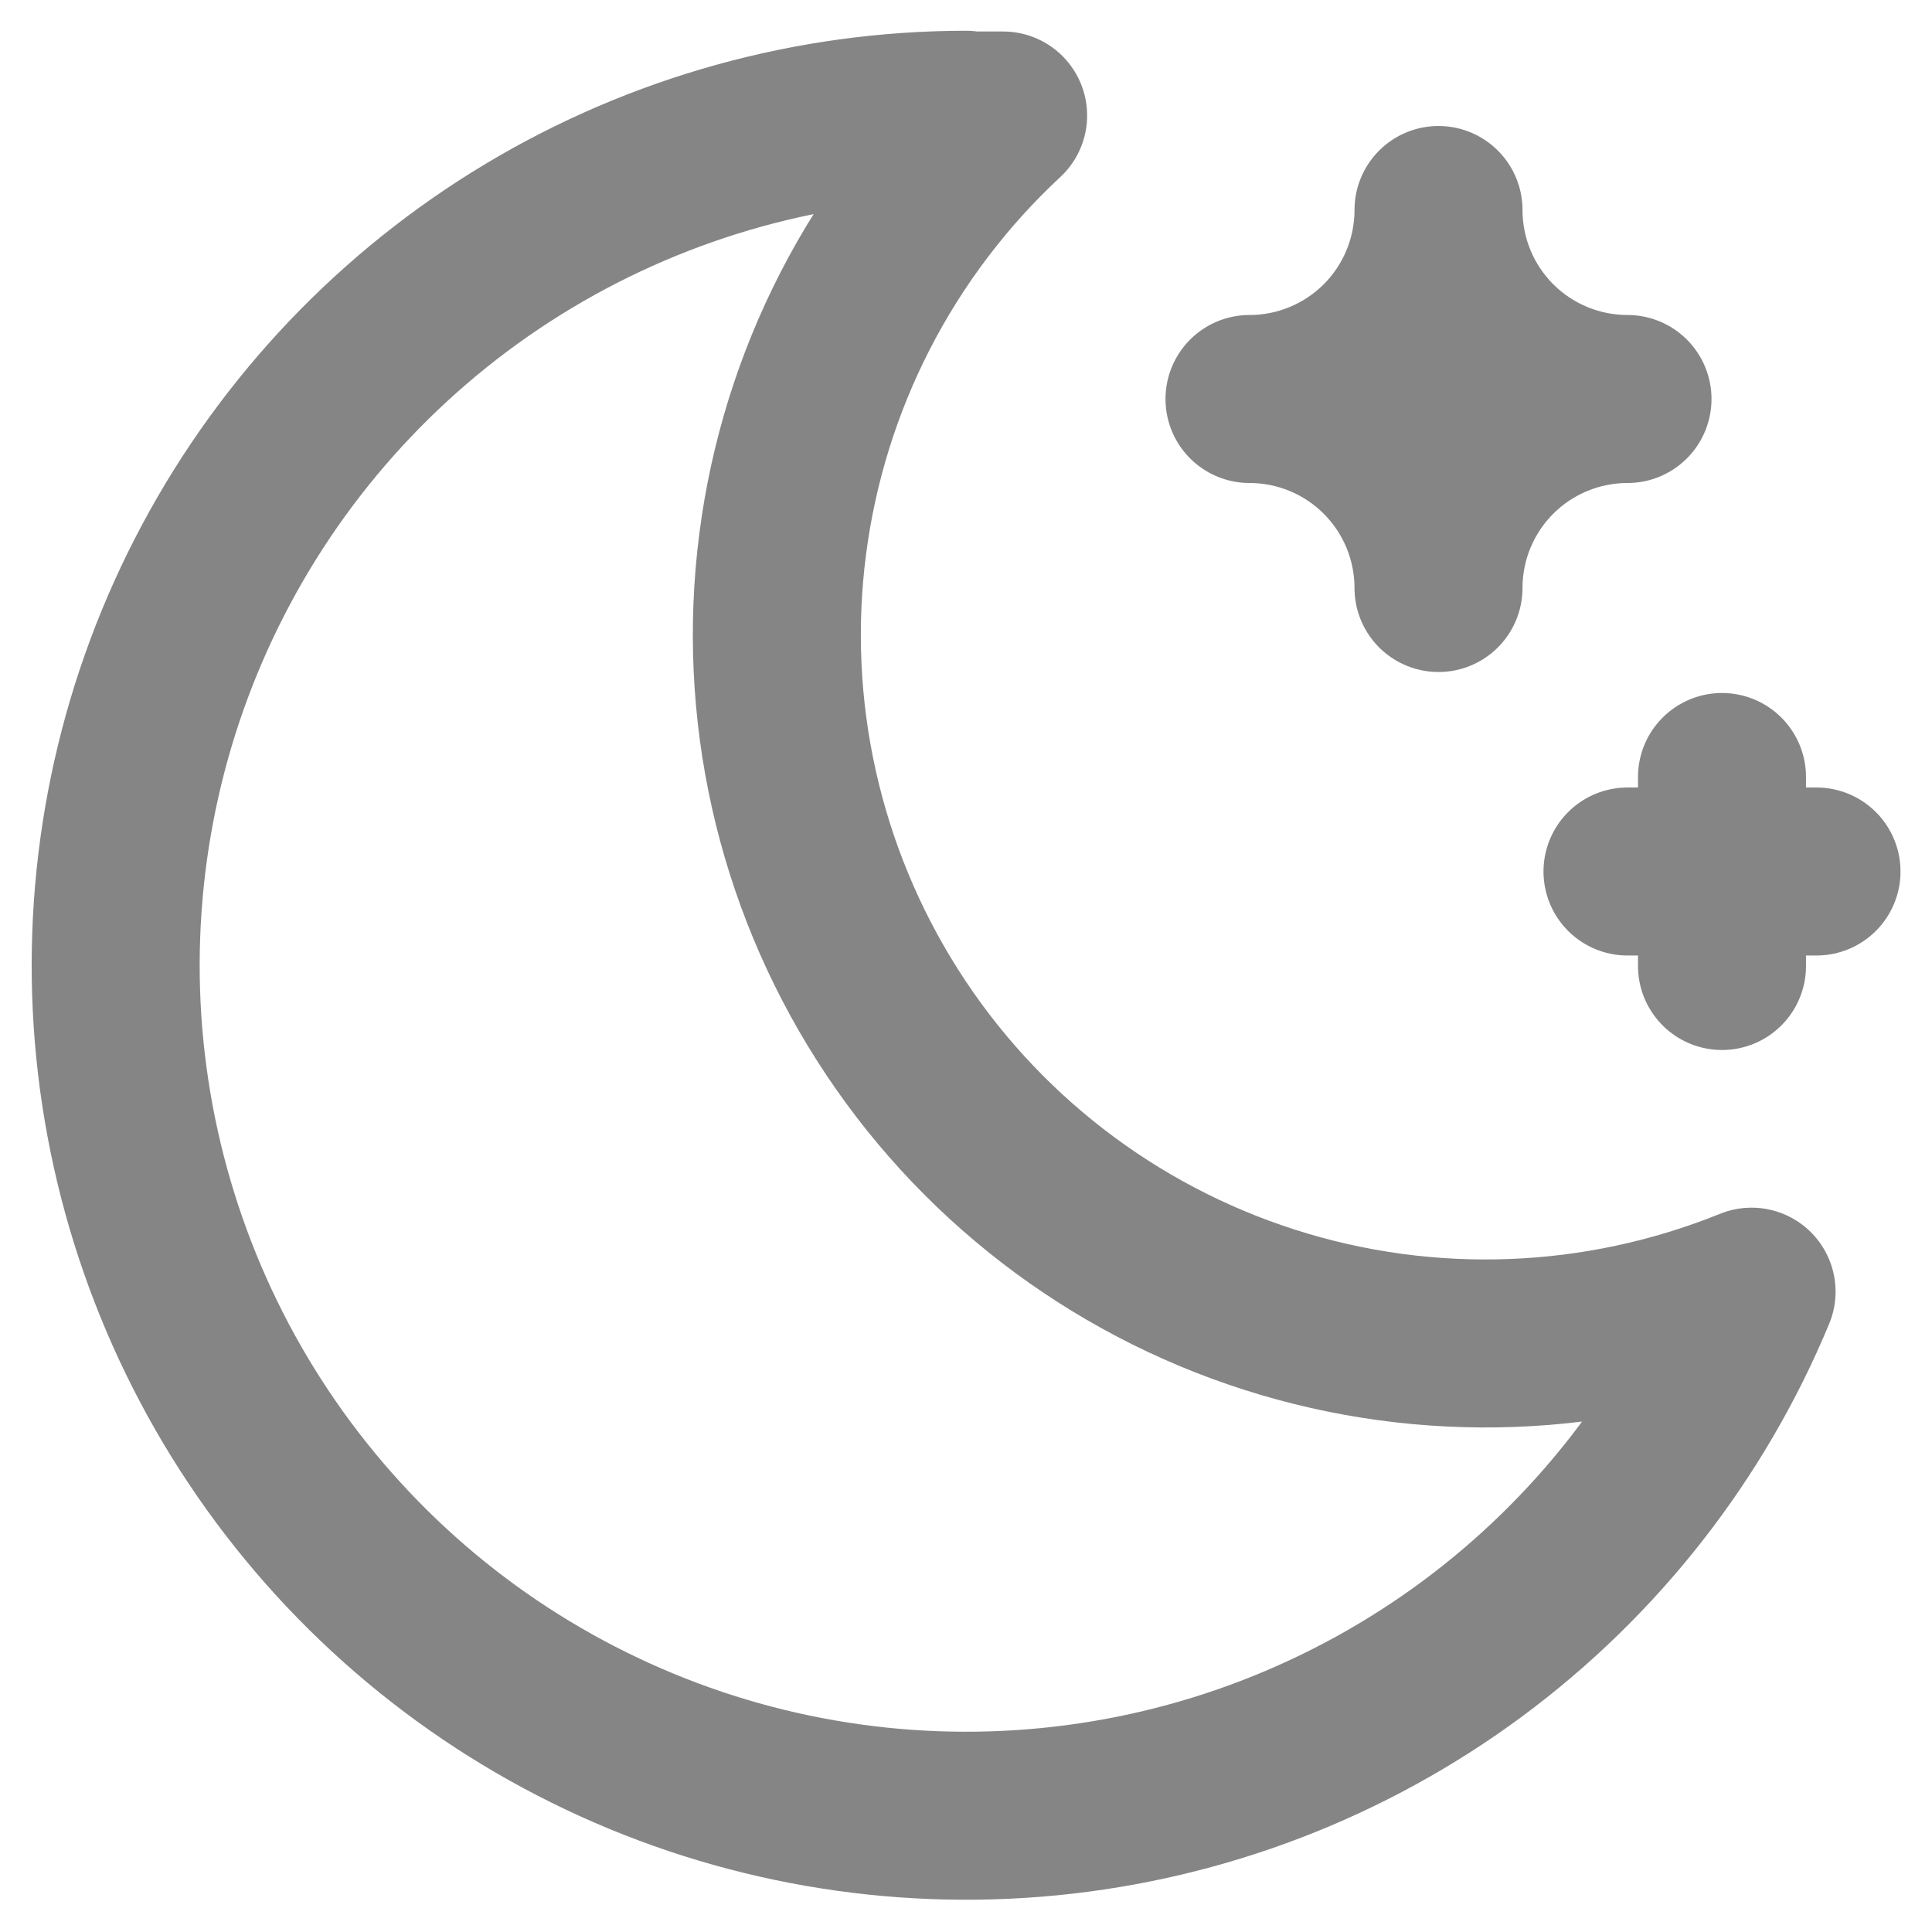 <svg width="23" height="23" viewBox="0 0 23 23" fill="none" xmlns="http://www.w3.org/2000/svg">
<path d="M20.5 9.25V11.5M11.5 1.375H11.942C10.497 2.718 9.568 4.525 9.317 6.482C9.065 8.439 9.508 10.422 10.567 12.086C11.626 13.751 13.235 14.991 15.114 15.592C16.993 16.194 19.023 16.117 20.852 15.377C20.149 17.07 18.999 18.539 17.526 19.63C16.052 20.72 14.311 21.39 12.486 21.568C10.662 21.746 8.824 21.426 7.168 20.641C5.511 19.857 4.099 18.637 3.081 17.112C2.064 15.588 1.479 13.816 1.389 11.985C1.3 10.154 1.709 8.334 2.574 6.717C3.438 5.101 4.725 3.749 6.297 2.807C7.869 1.865 9.667 1.367 11.5 1.366V1.375ZM17.125 2.5C17.125 3.097 17.362 3.669 17.784 4.091C18.206 4.513 18.778 4.75 19.375 4.75C18.778 4.75 18.206 4.987 17.784 5.409C17.362 5.831 17.125 6.403 17.125 7C17.125 6.403 16.888 5.831 16.466 5.409C16.044 4.987 15.472 4.75 14.875 4.75C15.472 4.75 16.044 4.513 16.466 4.091C16.888 3.669 17.125 3.097 17.125 2.5ZM19.375 10.375H21.625H19.375Z" stroke="#858585" stroke-width="2" stroke-linecap="round" stroke-linejoin="round"/>
</svg>
